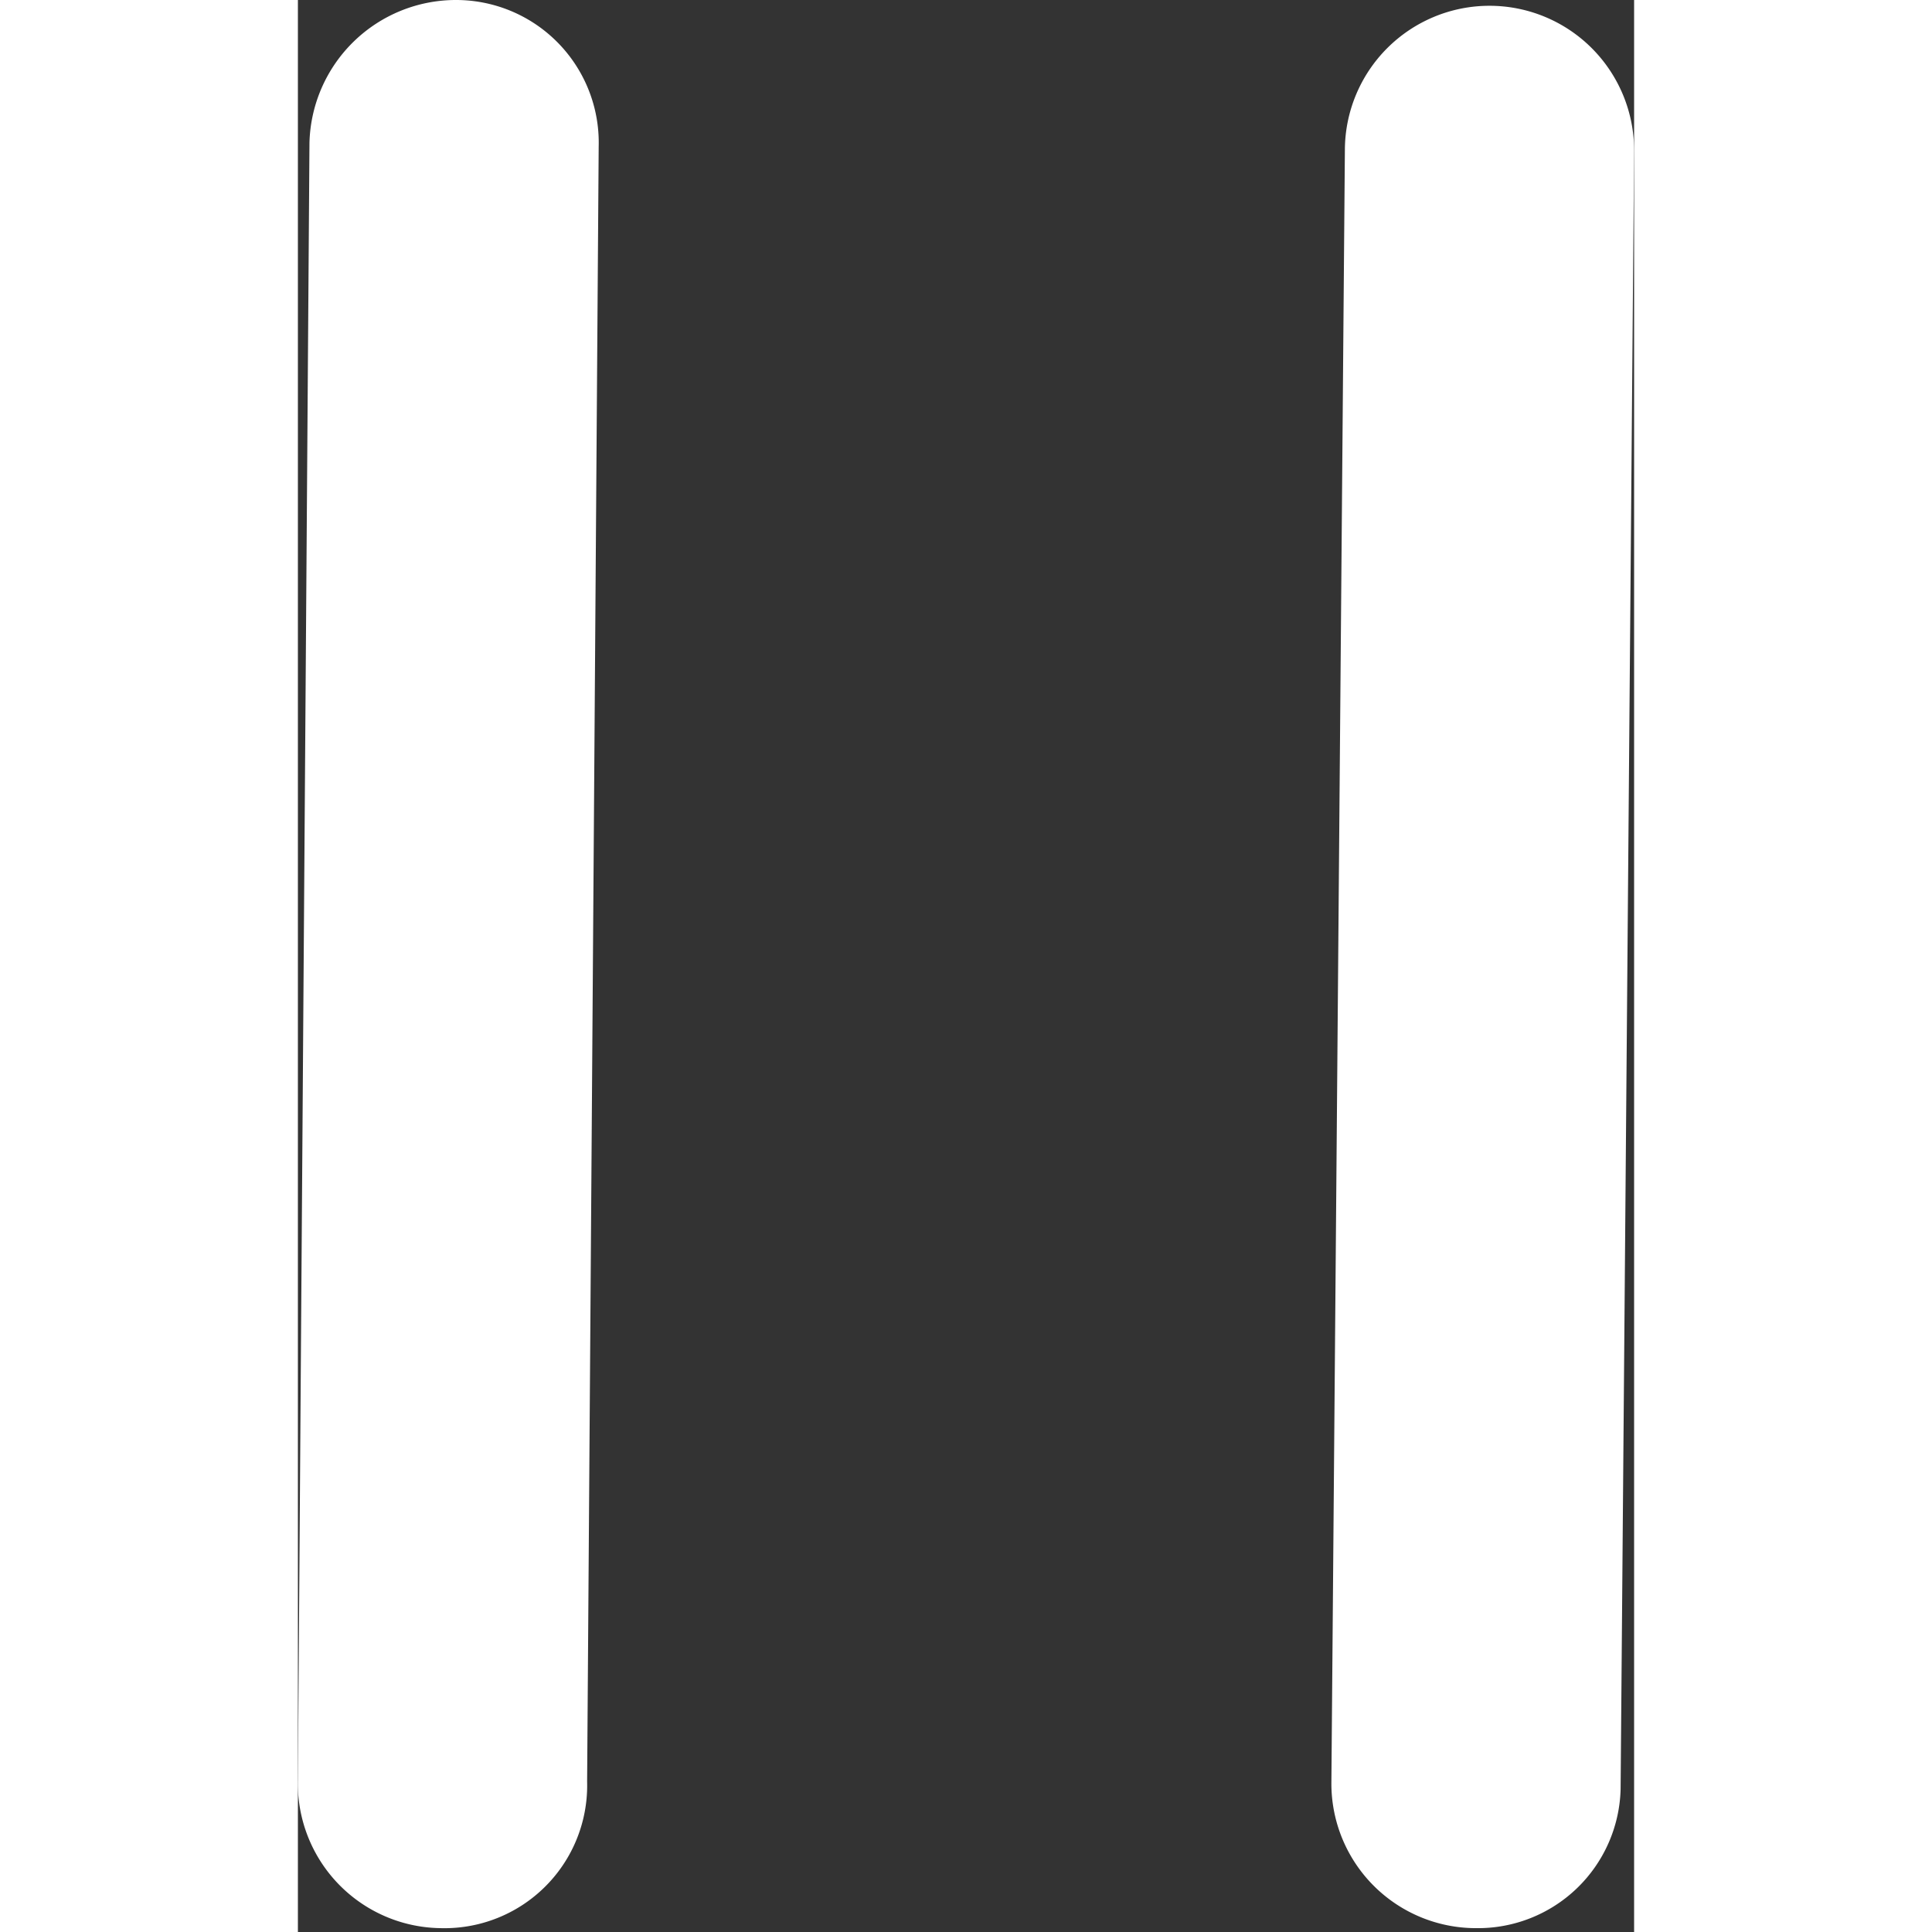 <svg xmlns="http://www.w3.org/2000/svg" height="30" width="30" viewBox="0 0 6.93 10.02">
  <rect x="0" y="0" width="6.93" height="10.02" fill="#333333" stroke="none"/>
  <defs>
    <style>
      .cls-1 {
        fill: #fff;
      }
    </style>
  </defs>
  <title>Pause</title>
  <g id="Layer_2" data-name="Layer 2">
    <g id="Layer_1-2" data-name="Layer 1">
      <g>
        <path class="cls-1" d="M6.11,10a.75.75,0,0,1-.75-.75L5.43.78a.75.75,0,0,1,1.5,0L6.86,9.28A.74.74,0,0,1,6.11,10Z"/>
        <path class="cls-1" d="M.74,10A.75.75,0,0,1,0,9.23L.06.74A.76.76,0,0,1,.82,0a.74.74,0,0,1,.74.76L1.5,9.24A.74.74,0,0,1,.74,10Z"/>
      </g>
    </g>
  </g>
</svg>
